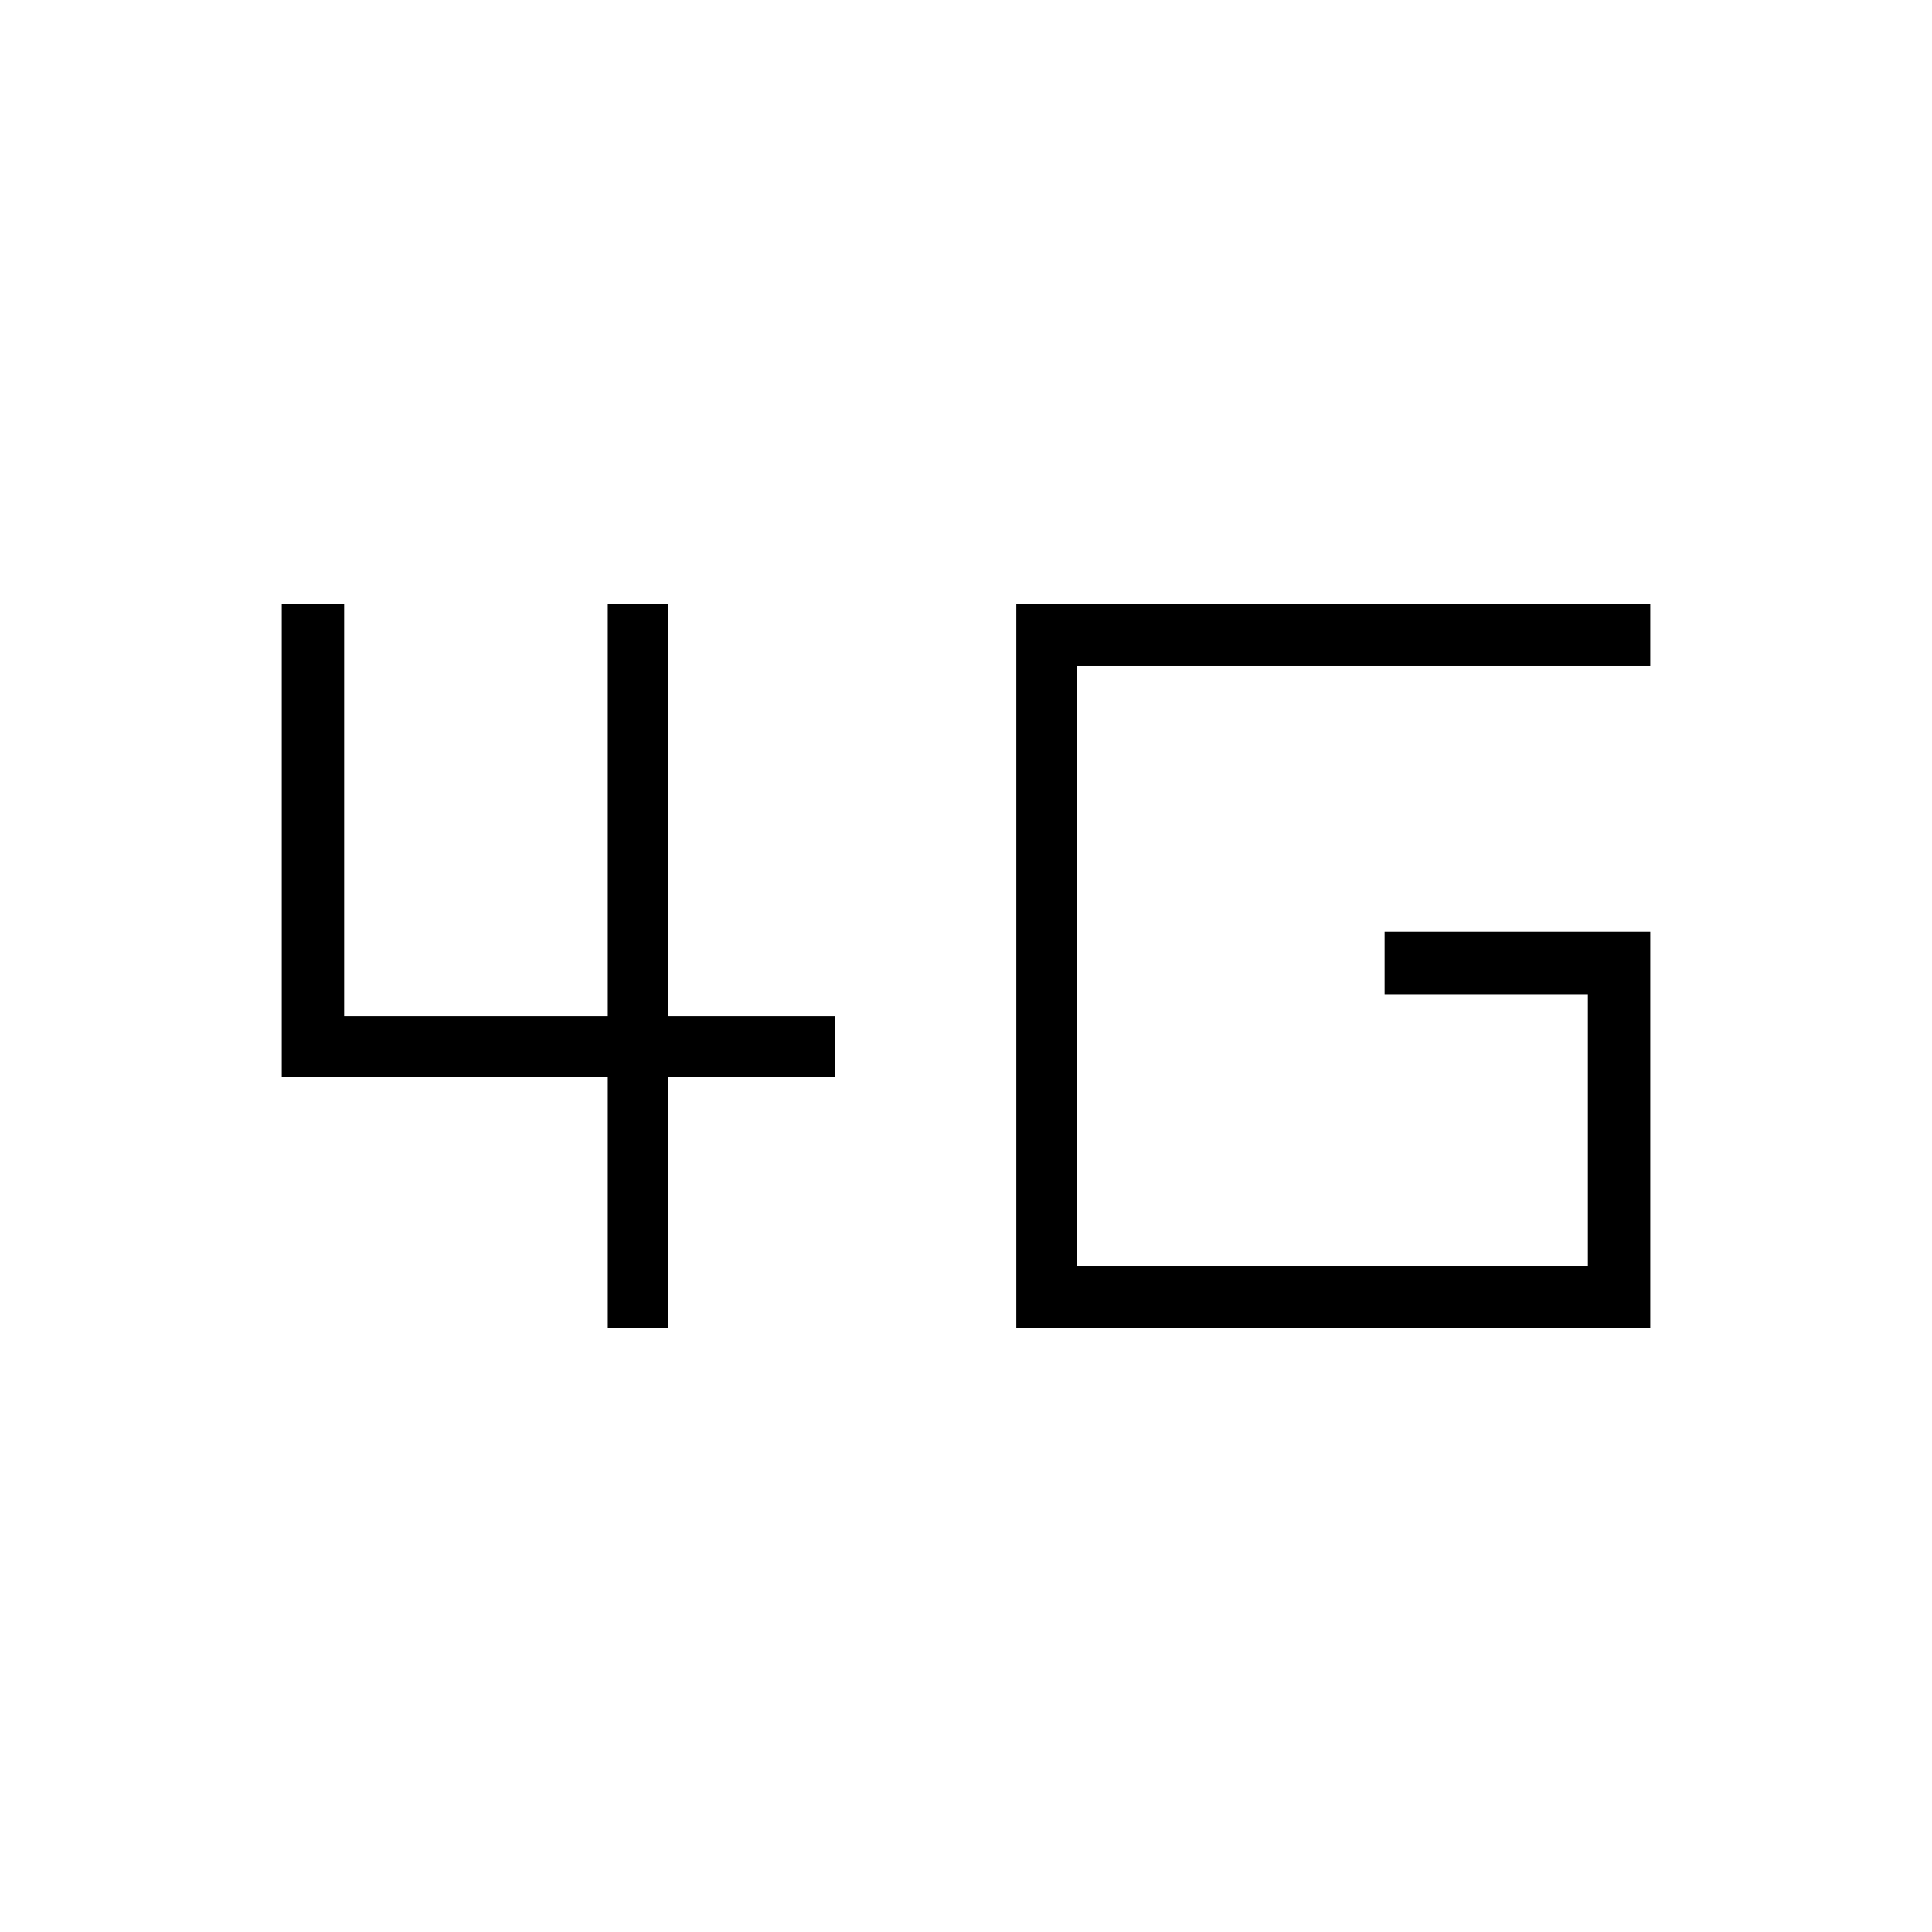 <svg xmlns="http://www.w3.org/2000/svg" height="48" width="48"><path d="M15.1 33V26.75H7V15H8.55V25.25H15.1V15H16.6V25.25H20.75V26.75H16.6V33ZM25.25 33V15H41V16.55H26.75V31.45H39.45V24.7H34.4V23.15H41V33Z"/></svg>